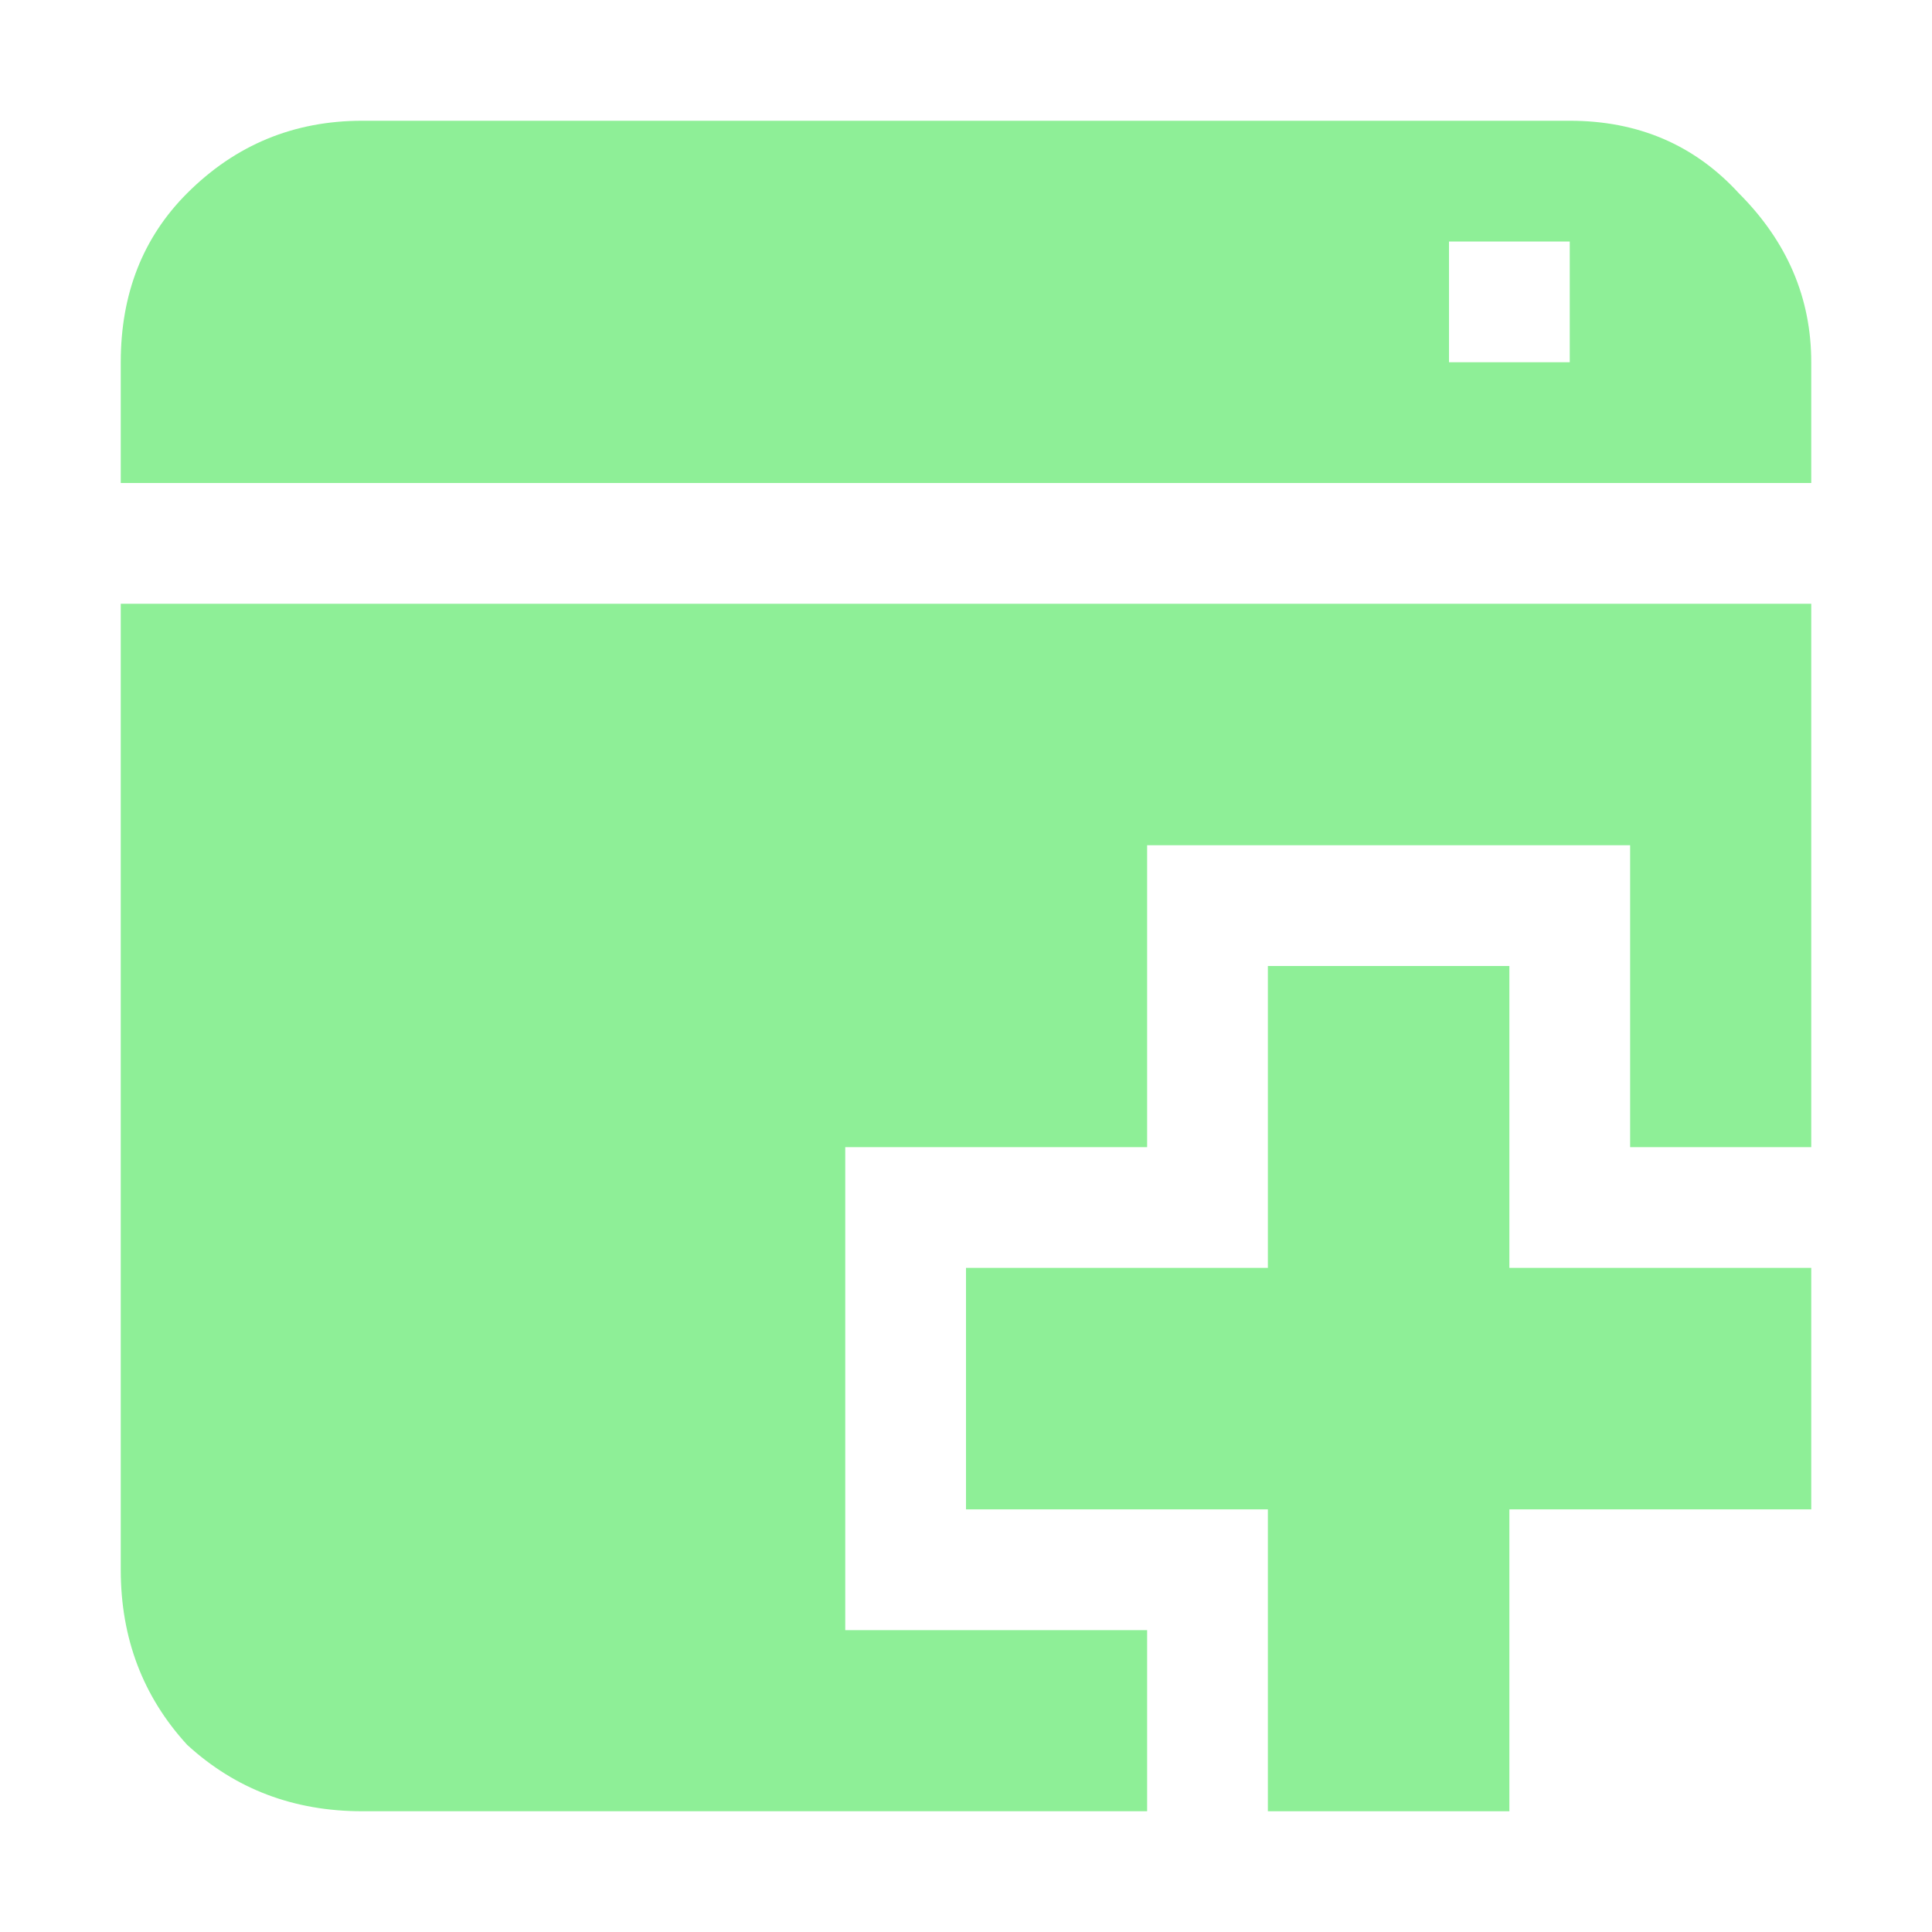 <svg height="16" preserveAspectRatio="none" viewBox="0 0 16 16" width="16" xmlns="http://www.w3.org/2000/svg"><g fill="#8eef97"><path d="m13.5 7v2.5h1.5v-4.5h-14v8q0 .85.55 1.45.6.55 1.45.55h6.5v-1.5h-2.5v-4h2.5v-2.5zm1.5-3v-1q0-.8-.6-1.4-.55-.6-1.4-.6h-10q-.85 0-1.45.6-.55.55-.55 1.4v1zm-3-2h1v1h-1z"/><path d="m15 10.5h-2.5v-2.5h-2v2.5h-2.5v2h2.5v2.5h2v-2.5h2.5z"/></g></svg>